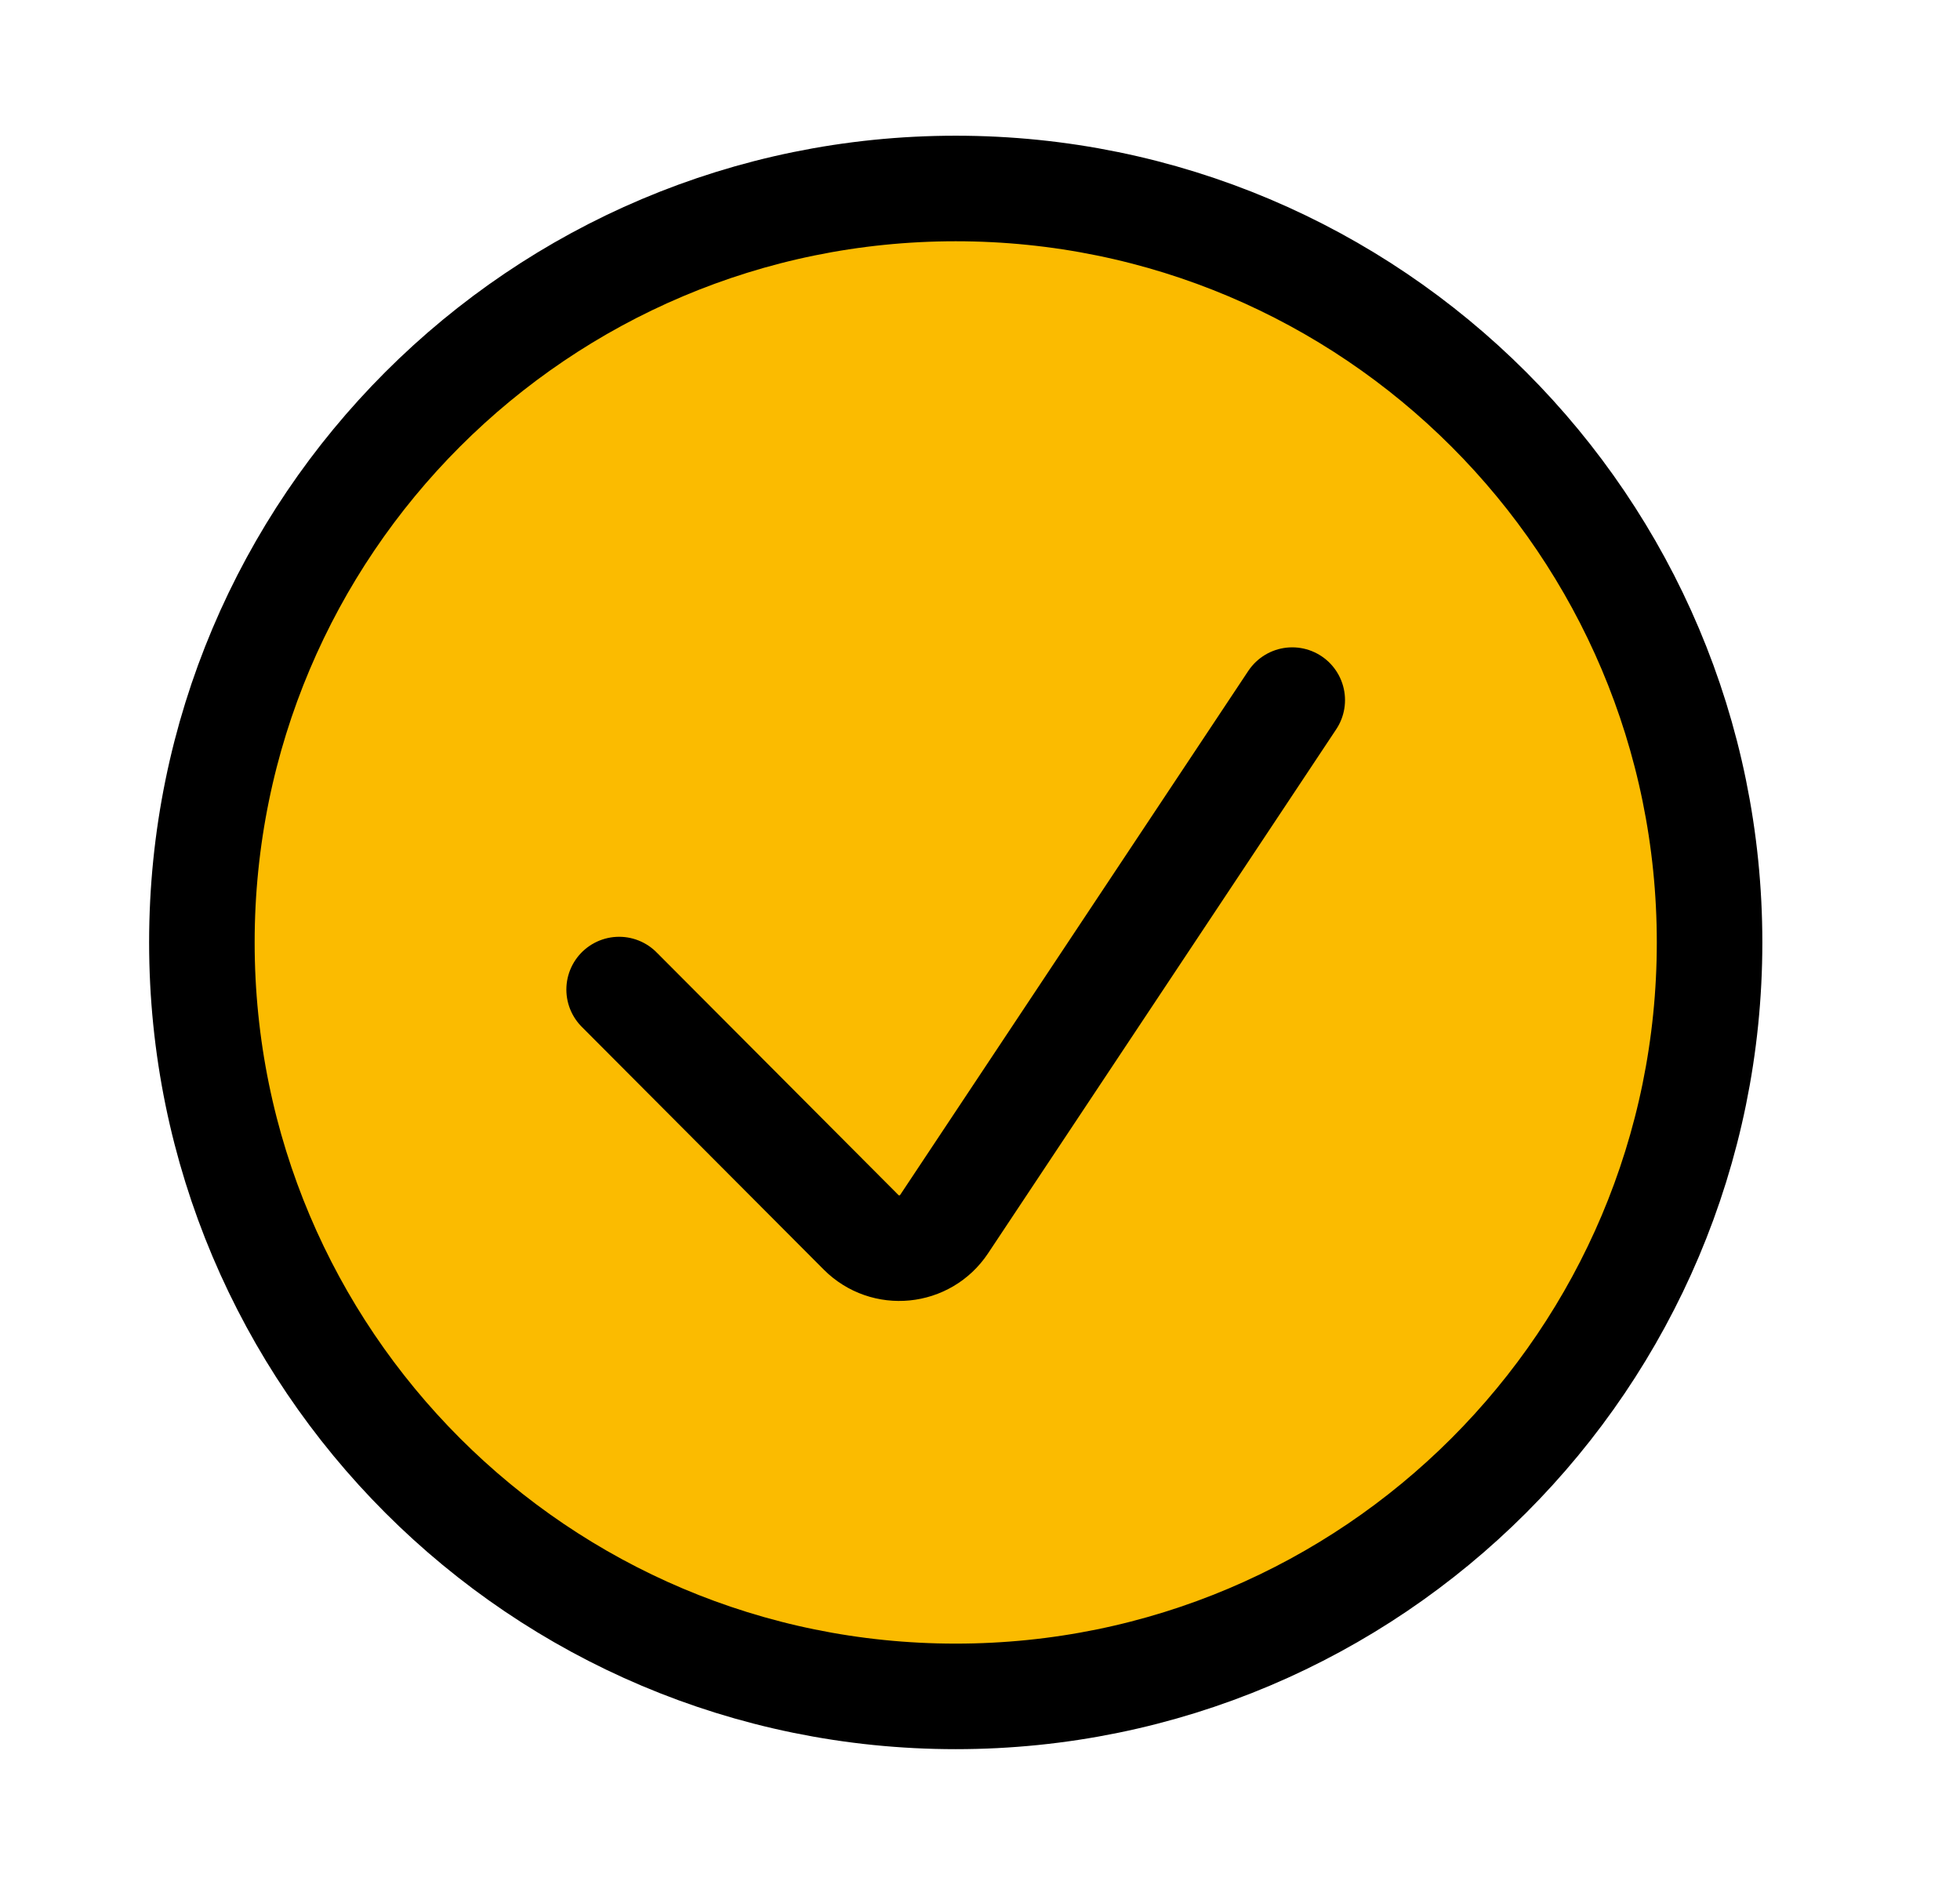 <svg width="26" height="25" viewBox="0 0 26 25" fill="none" xmlns="http://www.w3.org/2000/svg">
<path d="M22.678 12.5C22.678 18.023 18.201 22.5 12.678 22.5C7.155 22.5 2.678 18.023 2.678 12.5C2.678 6.977 7.155 2.5 12.678 2.5C18.201 2.5 22.678 6.977 22.678 12.5Z" fill="#FBBB00"/>
<path d="M17.142 9.286L12.524 16.236C12.274 16.612 11.742 16.665 11.423 16.345L8.213 13.125M22.678 12.5C22.678 18.023 18.201 22.5 12.678 22.5C7.155 22.5 2.678 18.023 2.678 12.5C2.678 6.977 7.155 2.5 12.678 2.5C18.201 2.5 22.678 6.977 22.678 12.5Z" stroke="black" stroke-width="1.4" stroke-linecap="round" stroke-linejoin="round"/>
</svg>
